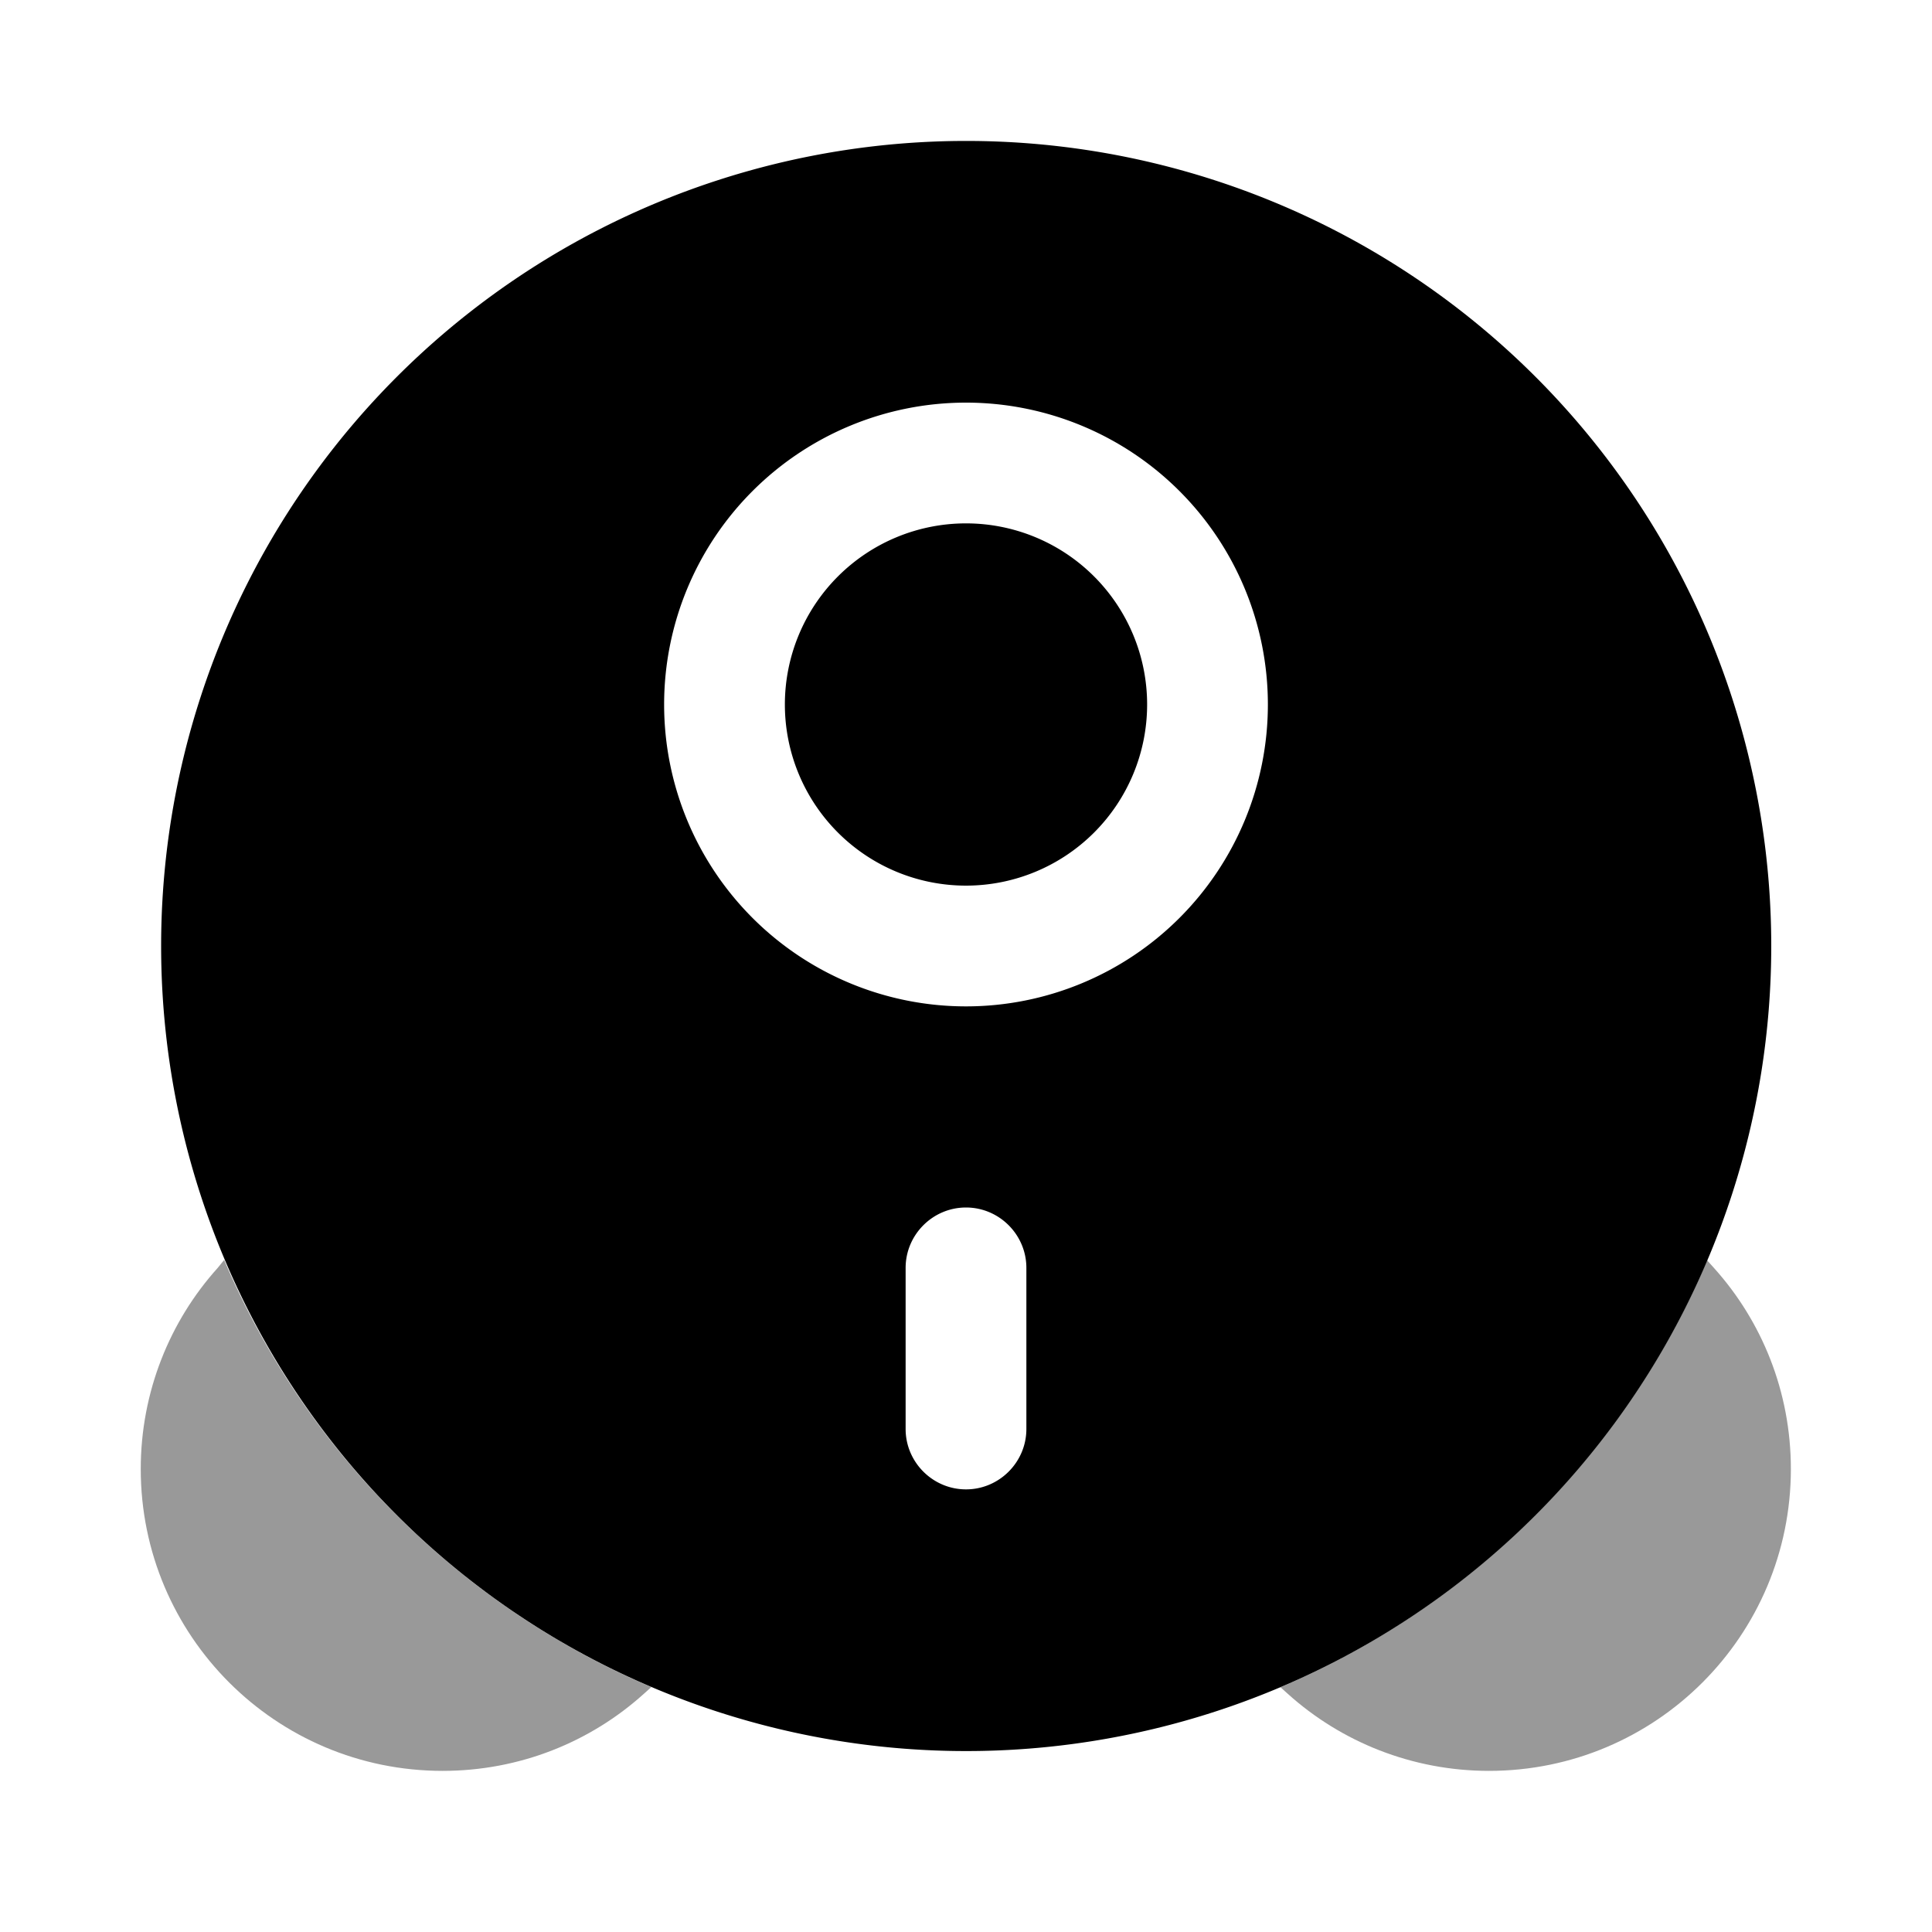 <svg xmlns="http://www.w3.org/2000/svg" viewBox="0 0 512 512"><!--!Font Awesome Pro 6.6.0 by @fontawesome - https://fontawesome.com License - https://fontawesome.com/license (Commercial License) Copyright 2024 Fonticons, Inc.--><path class="fa-secondary" opacity=".4" d="M37.3 389.3c0 44.2 35.8 80 80 80c20.5 0 39.2-7.7 53.3-20.4l2-1.8c-50.8-21.6-91.6-62.3-113.2-113.2L57.7 336C45 350.1 37.3 368.9 37.3 389.3zm302 57.8l2 1.8c14.1 12.7 32.9 20.4 53.3 20.4c44.2 0 80-35.8 80-80c0-20.5-7.7-39.2-20.4-53.3l-1.8-2c-21.6 50.8-62.3 91.6-113.2 113.2z"/><path class="fa-primary" d="M256 138.7a48 48 0 1 0 0 96 48 48 0 1 0 0-96zM42.7 250.7a213.3 213.3 0 1 1 426.7 0 213.3 213.3 0 1 1 -426.7 0zm133.3-64a80 80 0 1 0 160 0 80 80 0 1 0 -160 0zM272 336c0-8.8-7.2-16-16-16s-16 7.2-16 16l0 42.7c0 8.8 7.2 16 16 16s16-7.2 16-16l0-42.7z"/></svg>